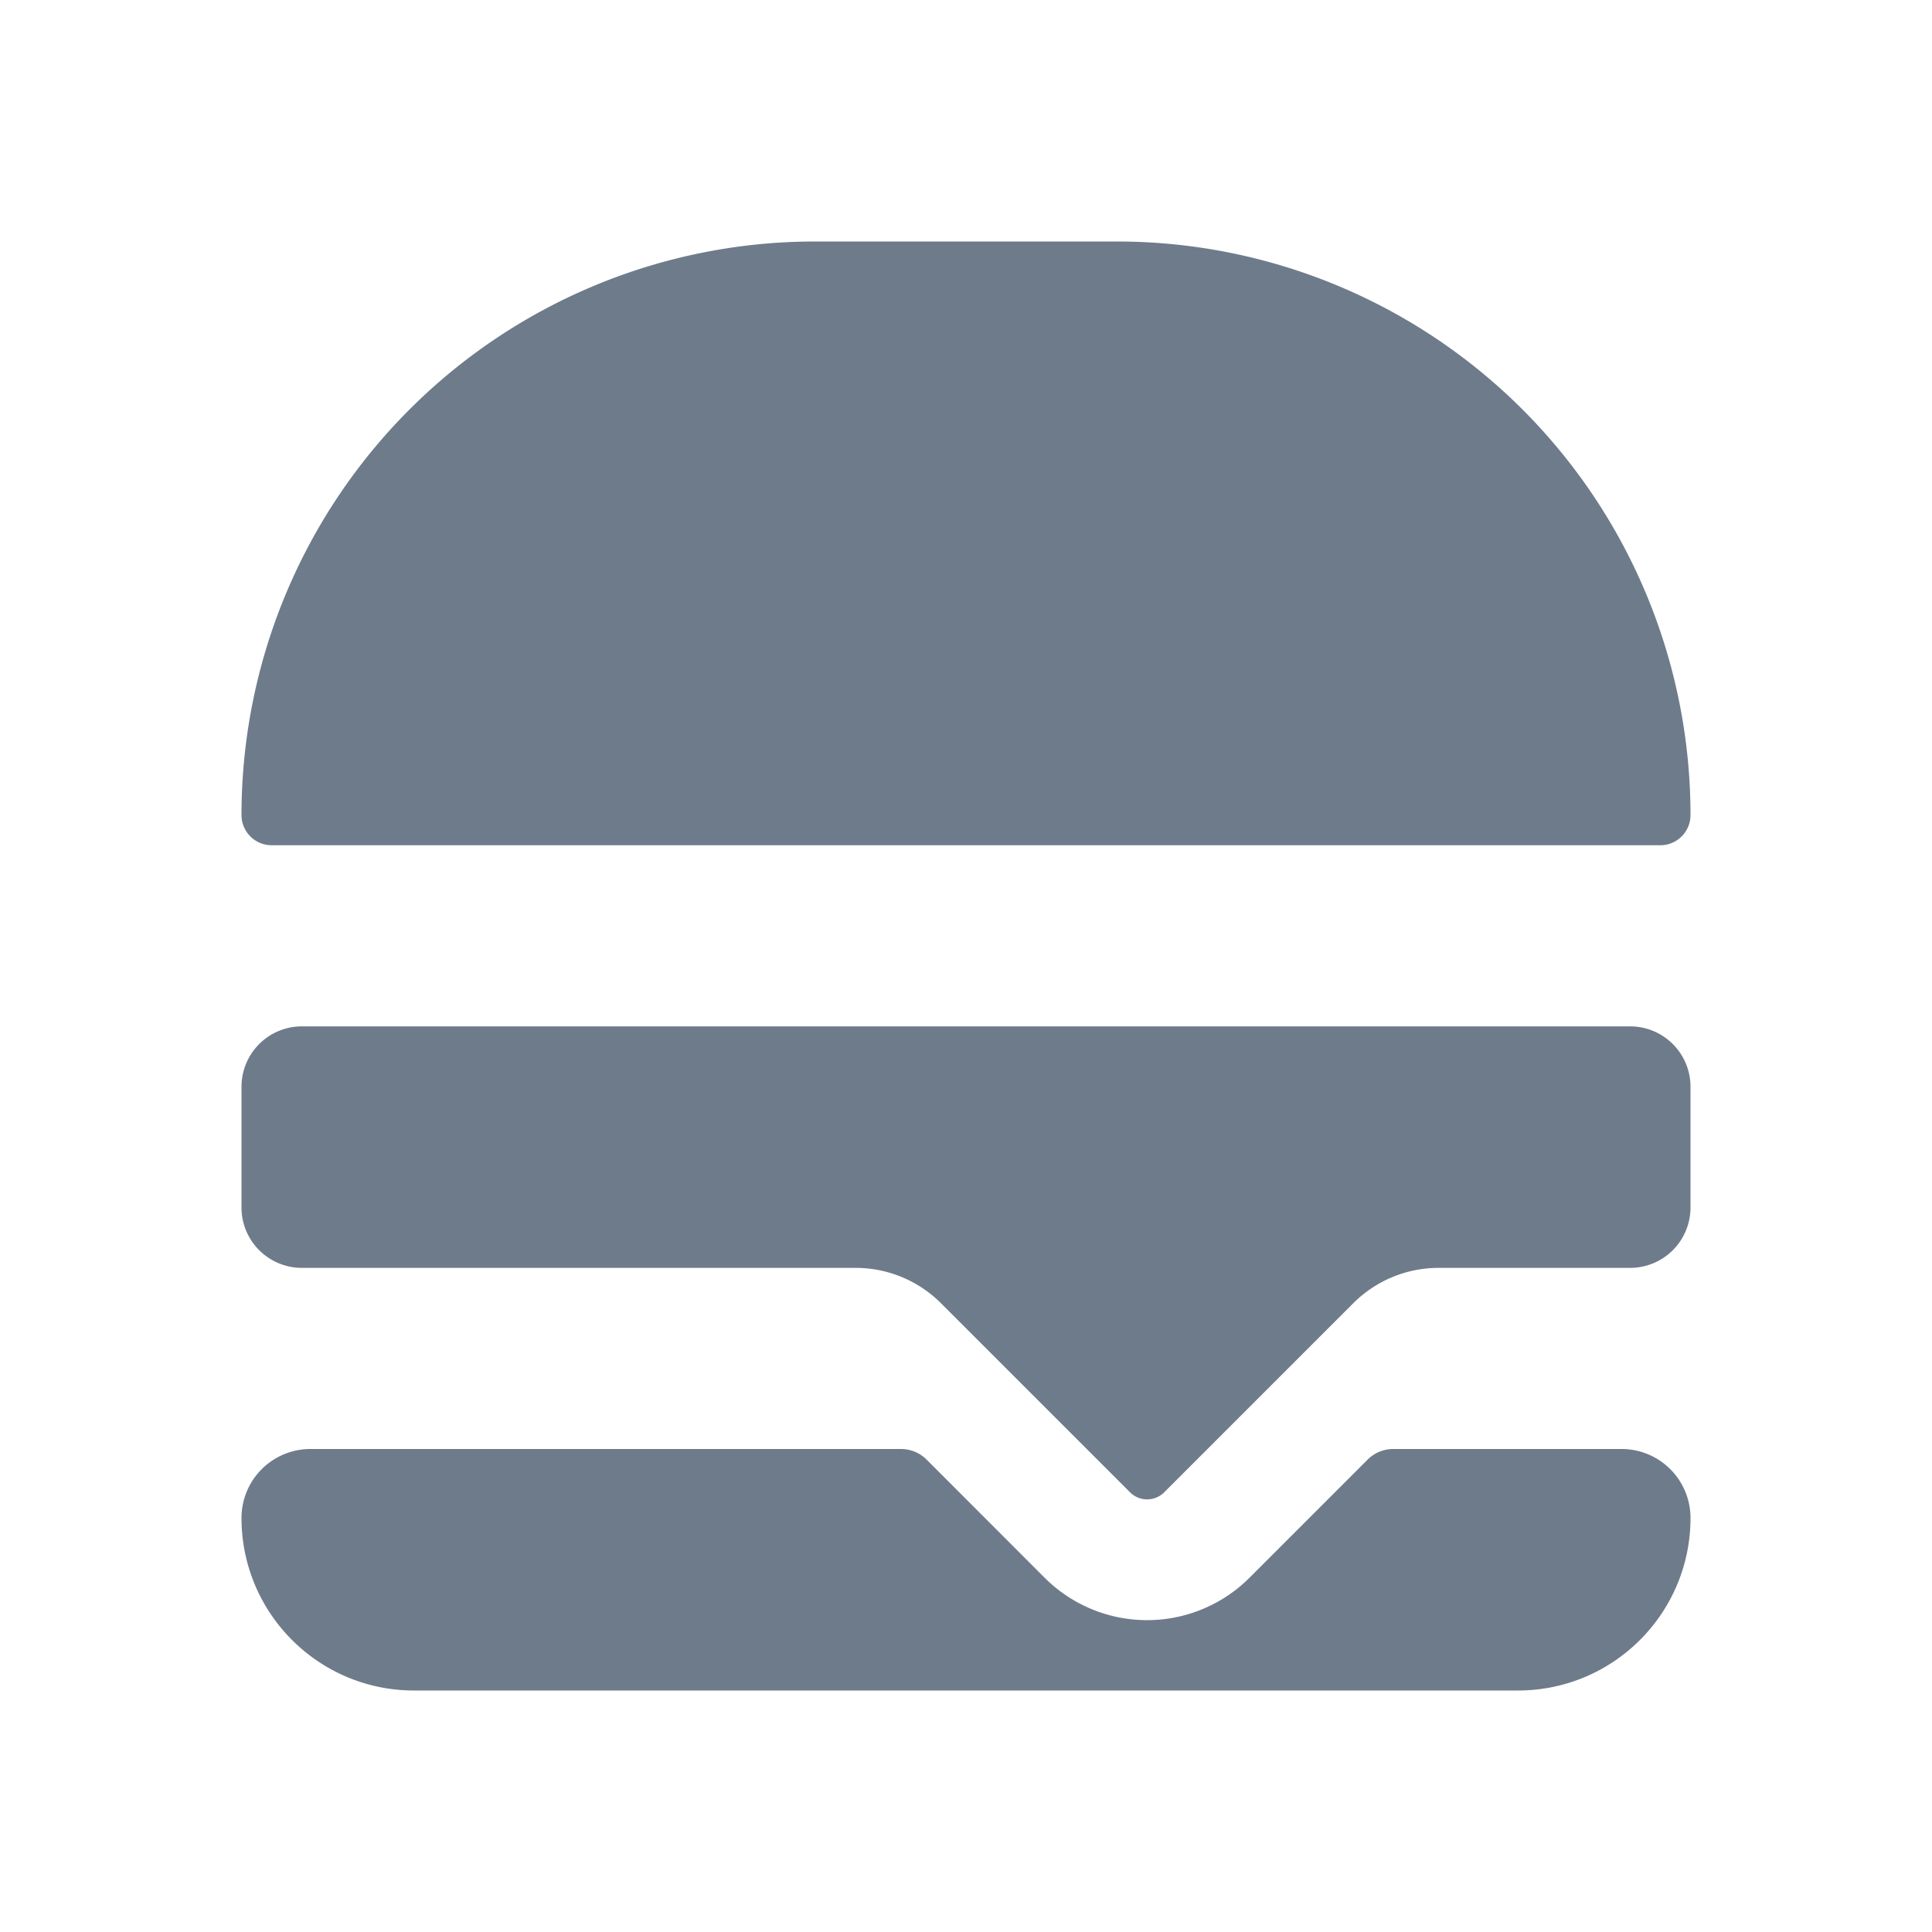 <?xml version="1.0" encoding="UTF-8" standalone="no"?>
<svg
  xmlns="http://www.w3.org/2000/svg"
  version="1.1"
  viewBox="0 0 16 16"
  height="16"
  width="16"
  fill="#6E7B8B"
  id="Burger_6E7B8B">
  <path d="M2 6.75A4.75 4.75 0 0 1 6.75 2h2.5A4.75 4.75 0 0 1 14 6.75a.25.25 0 0 1-.25.25H2.25A.25.25 0 0 1 2 6.75ZM2.5 8.5A.5.5 0 0 0 2 9v1a.5.5 0 0 0 .5.5h4.586a1 1 0 0 1 .707.293l1.566 1.566a.2.2 0 0 0 .282 0l1.566-1.566a1 1 0 0 1 .707-.293H13.5a.5.5 0 0 0 .5-.5V9a.5.5 0 0 0-.5-.5h-11Z"></path><path d="M7.674 12.088A.3.3 0 0 0 7.462 12h-4.89a.571.571 0 0 0-.572.571C2 13.361 2.64 14 3.429 14h9.142c.79 0 1.429-.64 1.429-1.429a.571.571 0 0 0-.571-.571h-1.89a.3.3 0 0 0-.213.088l-.978.978a1.2 1.2 0 0 1-1.697 0l-.977-.978Z"></path>
</svg>
